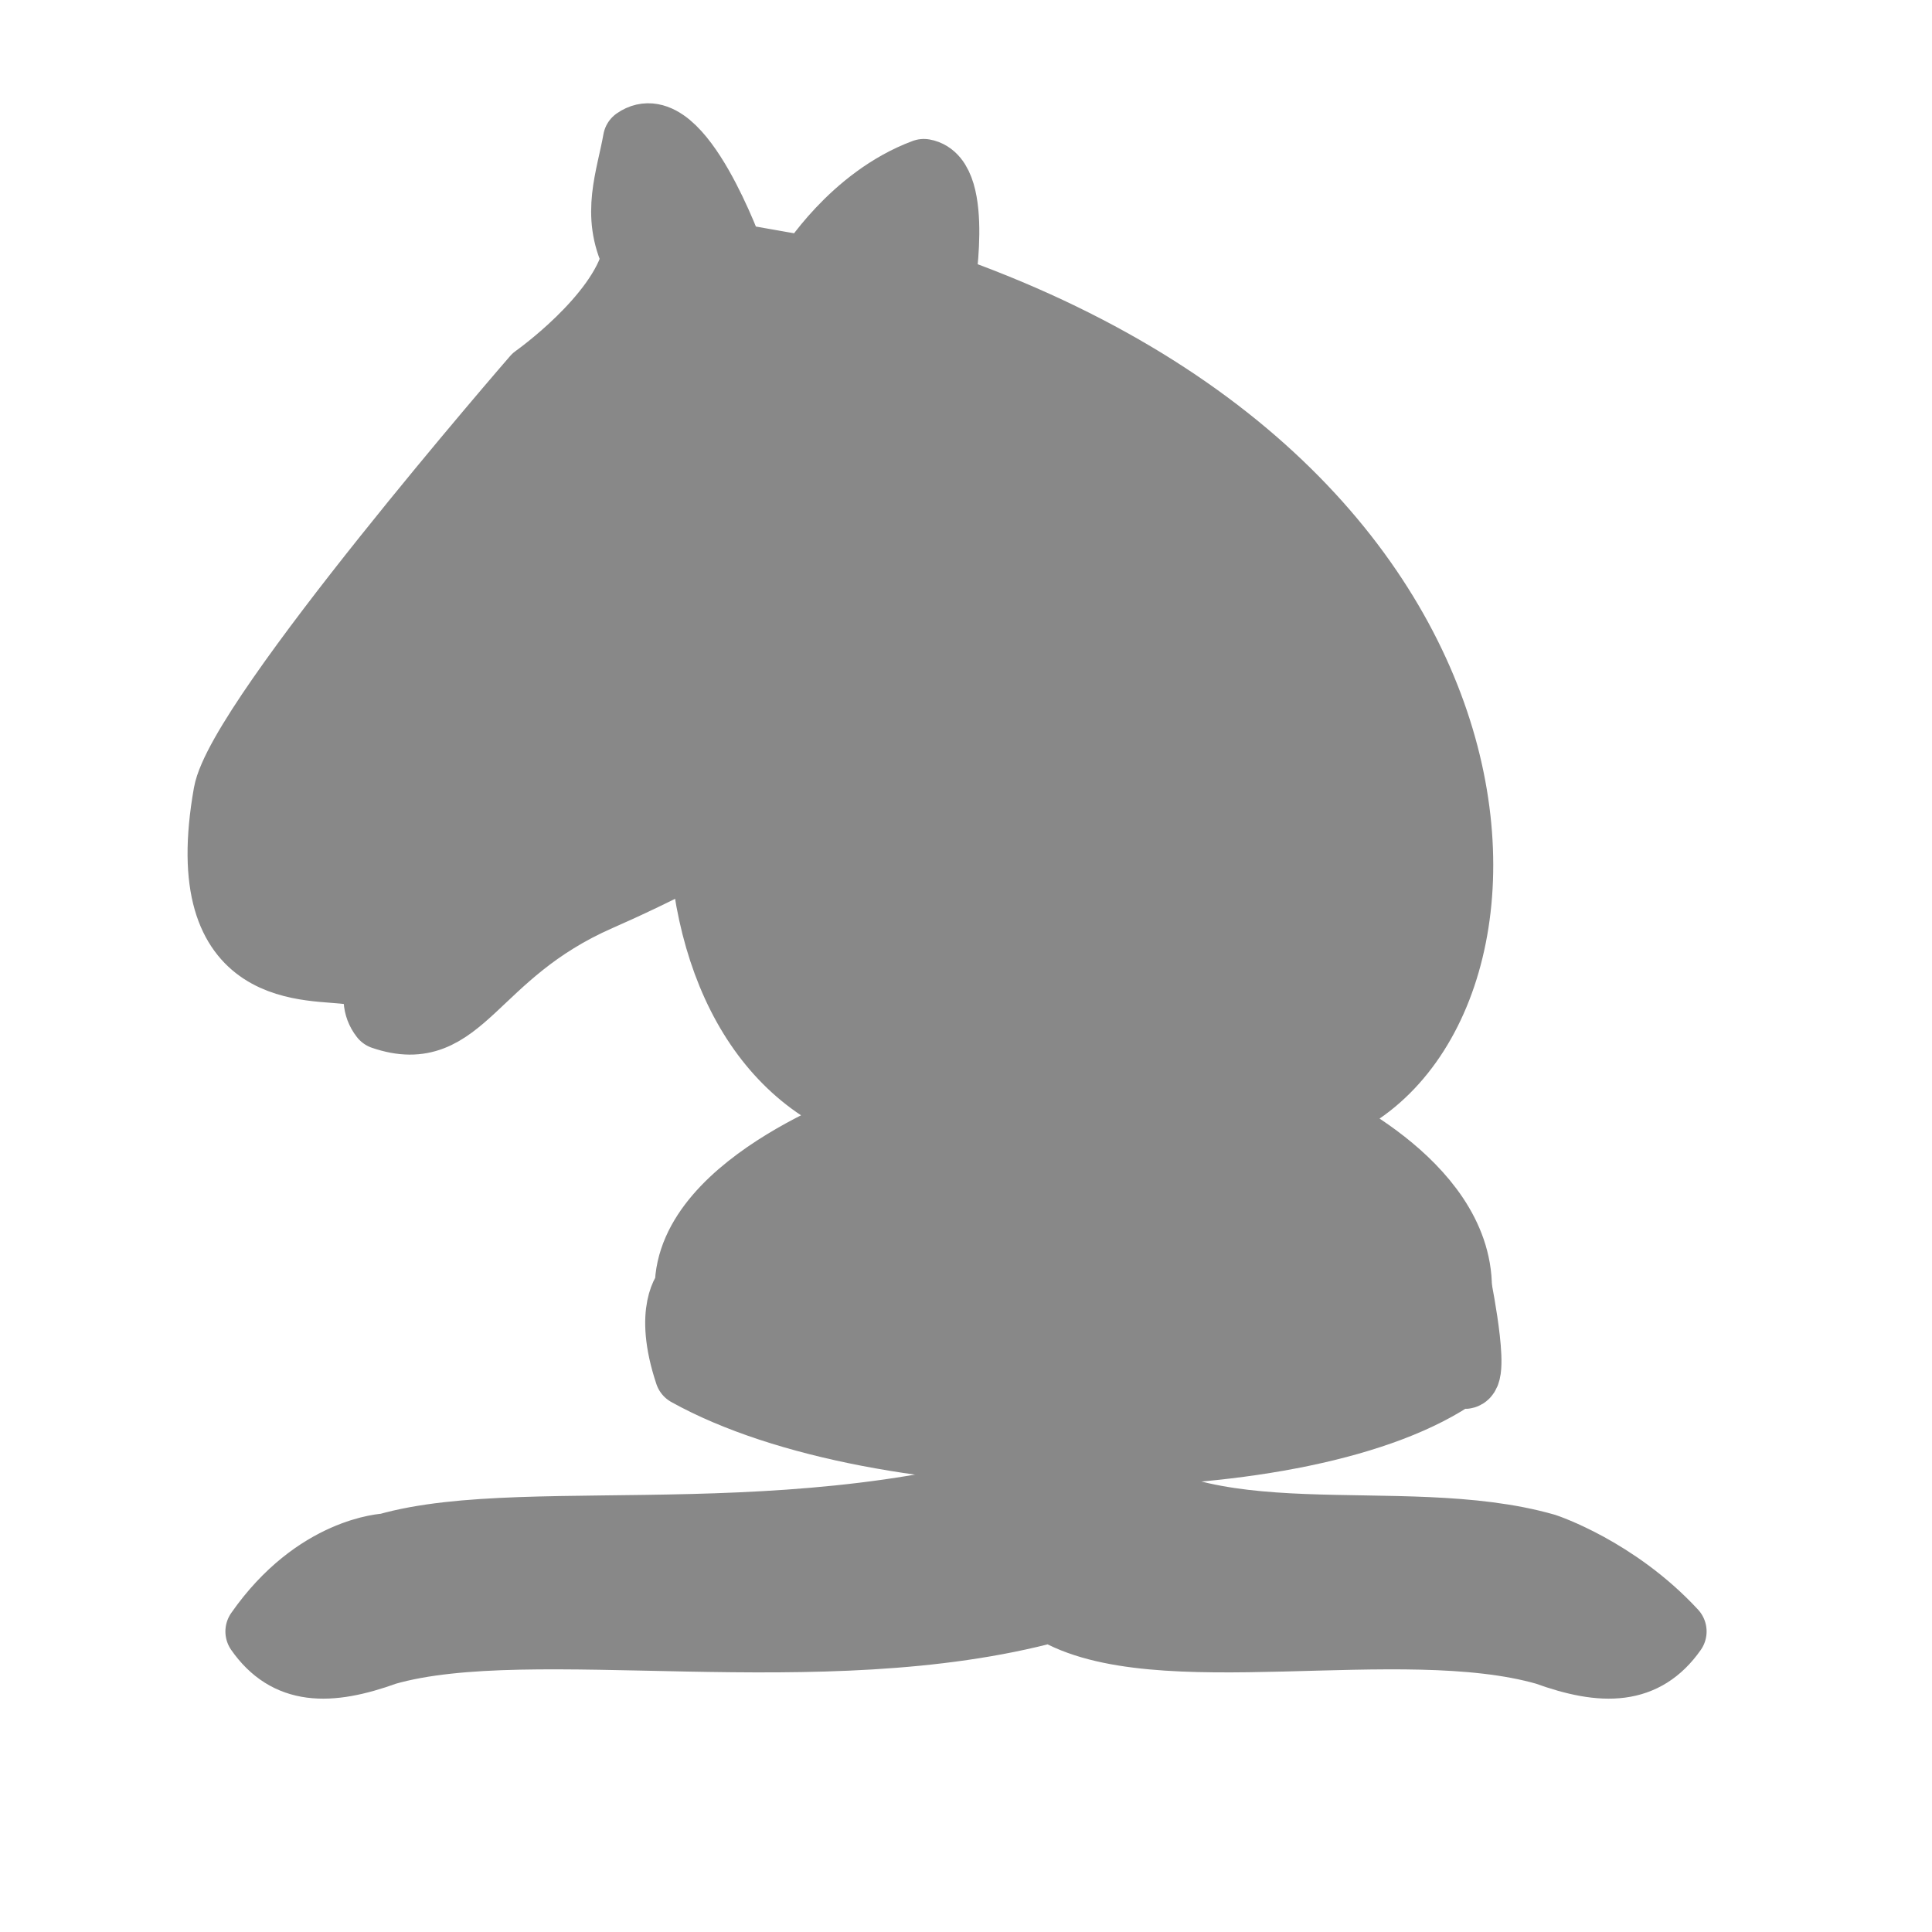 <?xml version="1.0" encoding="UTF-8" standalone="no"?>
<!--
	Lovag (fekete)
	Készült: black-bishop.svg és black-knight.svg felhasználásával
	Felhasználási feltételek: Nevezd meg! - Így add tovább! (Creative Commons)
	Uray M. János
	2013-2017
-->

<svg
   xmlns:dc="http://purl.org/dc/elements/1.1/"
   xmlns:cc="http://creativecommons.org/ns#"
   xmlns:rdf="http://www.w3.org/1999/02/22-rdf-syntax-ns#"
   xmlns:svg="http://www.w3.org/2000/svg"
   xmlns="http://www.w3.org/2000/svg"
   xmlns:sodipodi="http://sodipodi.sourceforge.net/DTD/sodipodi-0.dtd"
   xmlns:inkscape="http://www.inkscape.org/namespaces/inkscape"
   version="1.1"
   width="128"
   height="128"
   viewBox="0 0 45 45"
   id="svg946"
   sodipodi:docname="archbishop.svg"
   inkscape:version="0.92.5 (2060ec1f9f, 2020-04-08)">
  <defs
     id="defs950" />
  <sodipodi:namedview
     pagecolor="#ffffff"
     bordercolor="#666666"
     borderopacity="1"
     objecttolerance="10"
     gridtolerance="10"
     guidetolerance="10"
     inkscape:pageopacity="0"
     inkscape:pageshadow="2"
     inkscape:window-width="1848"
     inkscape:window-height="1016"
     id="namedview948"
     showgrid="false"
     inkscape:zoom="6.546875"
     inkscape:cx="64"
     inkscape:cy="64"
     inkscape:window-x="72"
     inkscape:window-y="27"
     inkscape:window-maximized="1"
     inkscape:current-layer="svg946" />
  <!-- futó: alap -->
  <g
     fill="#000"
     stroke="#000"
     stroke-width="1.5"
     stroke-linejoin="round"
     id="g926"
     style="fill:#888888;fill-opacity:1;stroke:#888888;stroke-opacity:1">
    <!-- test -->
    <path
       d="M 16,32 C 20.5,34.5 30.5,34.5 34,32 C 34.5,32.5 34,30 34,30 C 34,27.5 30.5,26 30.5,26 C 36,24.5 36.5,11.5 21.5,6.5 C 14.5,14.5 15,24.5 20.5,26 C 20.5,26 16,27.5 16,30 C 16,30 15.5,30.5 16,32 Z"
       id="path922"
       style="fill:#888888;fill-opacity:1;stroke:#888888;stroke-opacity:1" />
    <!-- talp -->
    <path
       d="M 9,36 C 12.39,35.03 19.11,36.43 25.5,34 C 27.89,36.43 32.61,35.03 36,36 C 36,36 37.65,36.54 39,38 C 38.32,38.97 37.35,38.99 36,38.5 C 32.61,37.53 26.89,38.96 24.5,37.5 C 19.11,38.96 12.39,37.53 9,38.5 C 7.646,38.99 6.677,38.97 6,38 C 7.354,36.06 9,36 9,36 Z"
       id="path924"
       style="fill:#888888;fill-opacity:1;stroke:#888888;stroke-opacity:1" />
  </g>
  <!-- huszár: fej -->
  <g
     transform="translate(+4, -5.5) scale(0.9) rotate(10)"
     fill="#000"
     stroke="#000"
     stroke-width="1.666"
     stroke-linecap="round"
     stroke-linejoin="round"
     id="g930"
     style="fill:#888888;fill-opacity:1;stroke:#888888;stroke-opacity:1">
    <path
       d="M 24,18 C 24.38,20.91 18.45,25.37 16,27 C 13,29 13.18,31.34 11,31 C 9.958,30.06 12.41,27.96 11,28 C 10,28 11.19,29.23 10,30 C 9,30 5.997,31 6,26 C 6,24 12,14 12,14 C 12,14 13.89,12.1 14,10.5 C 13.27,9.506 13.5,8.5 13.5,7.5 C 14.5,6.5 16.5,10 16.5,10 L 18.5,10 C 18.5,10 19.28,8.008 21,7 C 22,7 22,10 22,10"
       id="path928"
       style="fill:#888888;fill-opacity:1;stroke:#888888;stroke-opacity:1" />
  </g>
  <!-- futó: vonalak -->
  <g
     fill="none"
     stroke="#FFF"
     stroke-width="1.5"
     stroke-linecap="round"
     id="g938"
     style="fill:#888888;fill-opacity:1;stroke:#888888;stroke-opacity:1">
    <path
       d="M 20.5,26 L 30.5,26"
       id="path932"
       style="fill:#888888;fill-opacity:1;stroke:#888888;stroke-opacity:1" />
    <path
       d="M 16.0,30 L 34.0,30"
       id="path934"
       style="fill:#888888;fill-opacity:1;stroke:#888888;stroke-opacity:1" />
    <!-- kereszt -->
    <path
       d="M 27.5,15 L 26.5,22 M 24.5,17.5 L 29.5,17.5"
       id="path936"
       style="fill:#888888;fill-opacity:1;stroke:#888888;stroke-opacity:1" />
  </g>
  <!-- huszár: vonalak -->
  <g
     transform="translate(+4, -5.5) scale(0.9) rotate(10)"
     fill="#FFF"
     stroke="#FFF"
     stroke-width="1.5"
     stroke-linejoin="round"
     id="g944"
     style="fill:#888888;fill-opacity:1;stroke:#888888;stroke-opacity:1">
    <!-- orr -->
    <path
       d="M 9.5 25.5 A 0.5,0.5,0 1,1 8.5,25.5 A 0.5,0.5,0 1,1 9.5,25.5 Z"
       id="path940"
       style="fill:#888888;fill-opacity:1;stroke:#888888;stroke-opacity:1" />
    <!-- szem -->
    <path
       d="M 15.25 14.2 A 0.5,1.5,30 1,1 13.75,16.8 A 0.5,1.5,30 1,1 15.25,14.2 Z"
       id="path942"
       style="fill:#888888;fill-opacity:1;stroke:#888888;stroke-opacity:1" />
  </g>
</svg>

